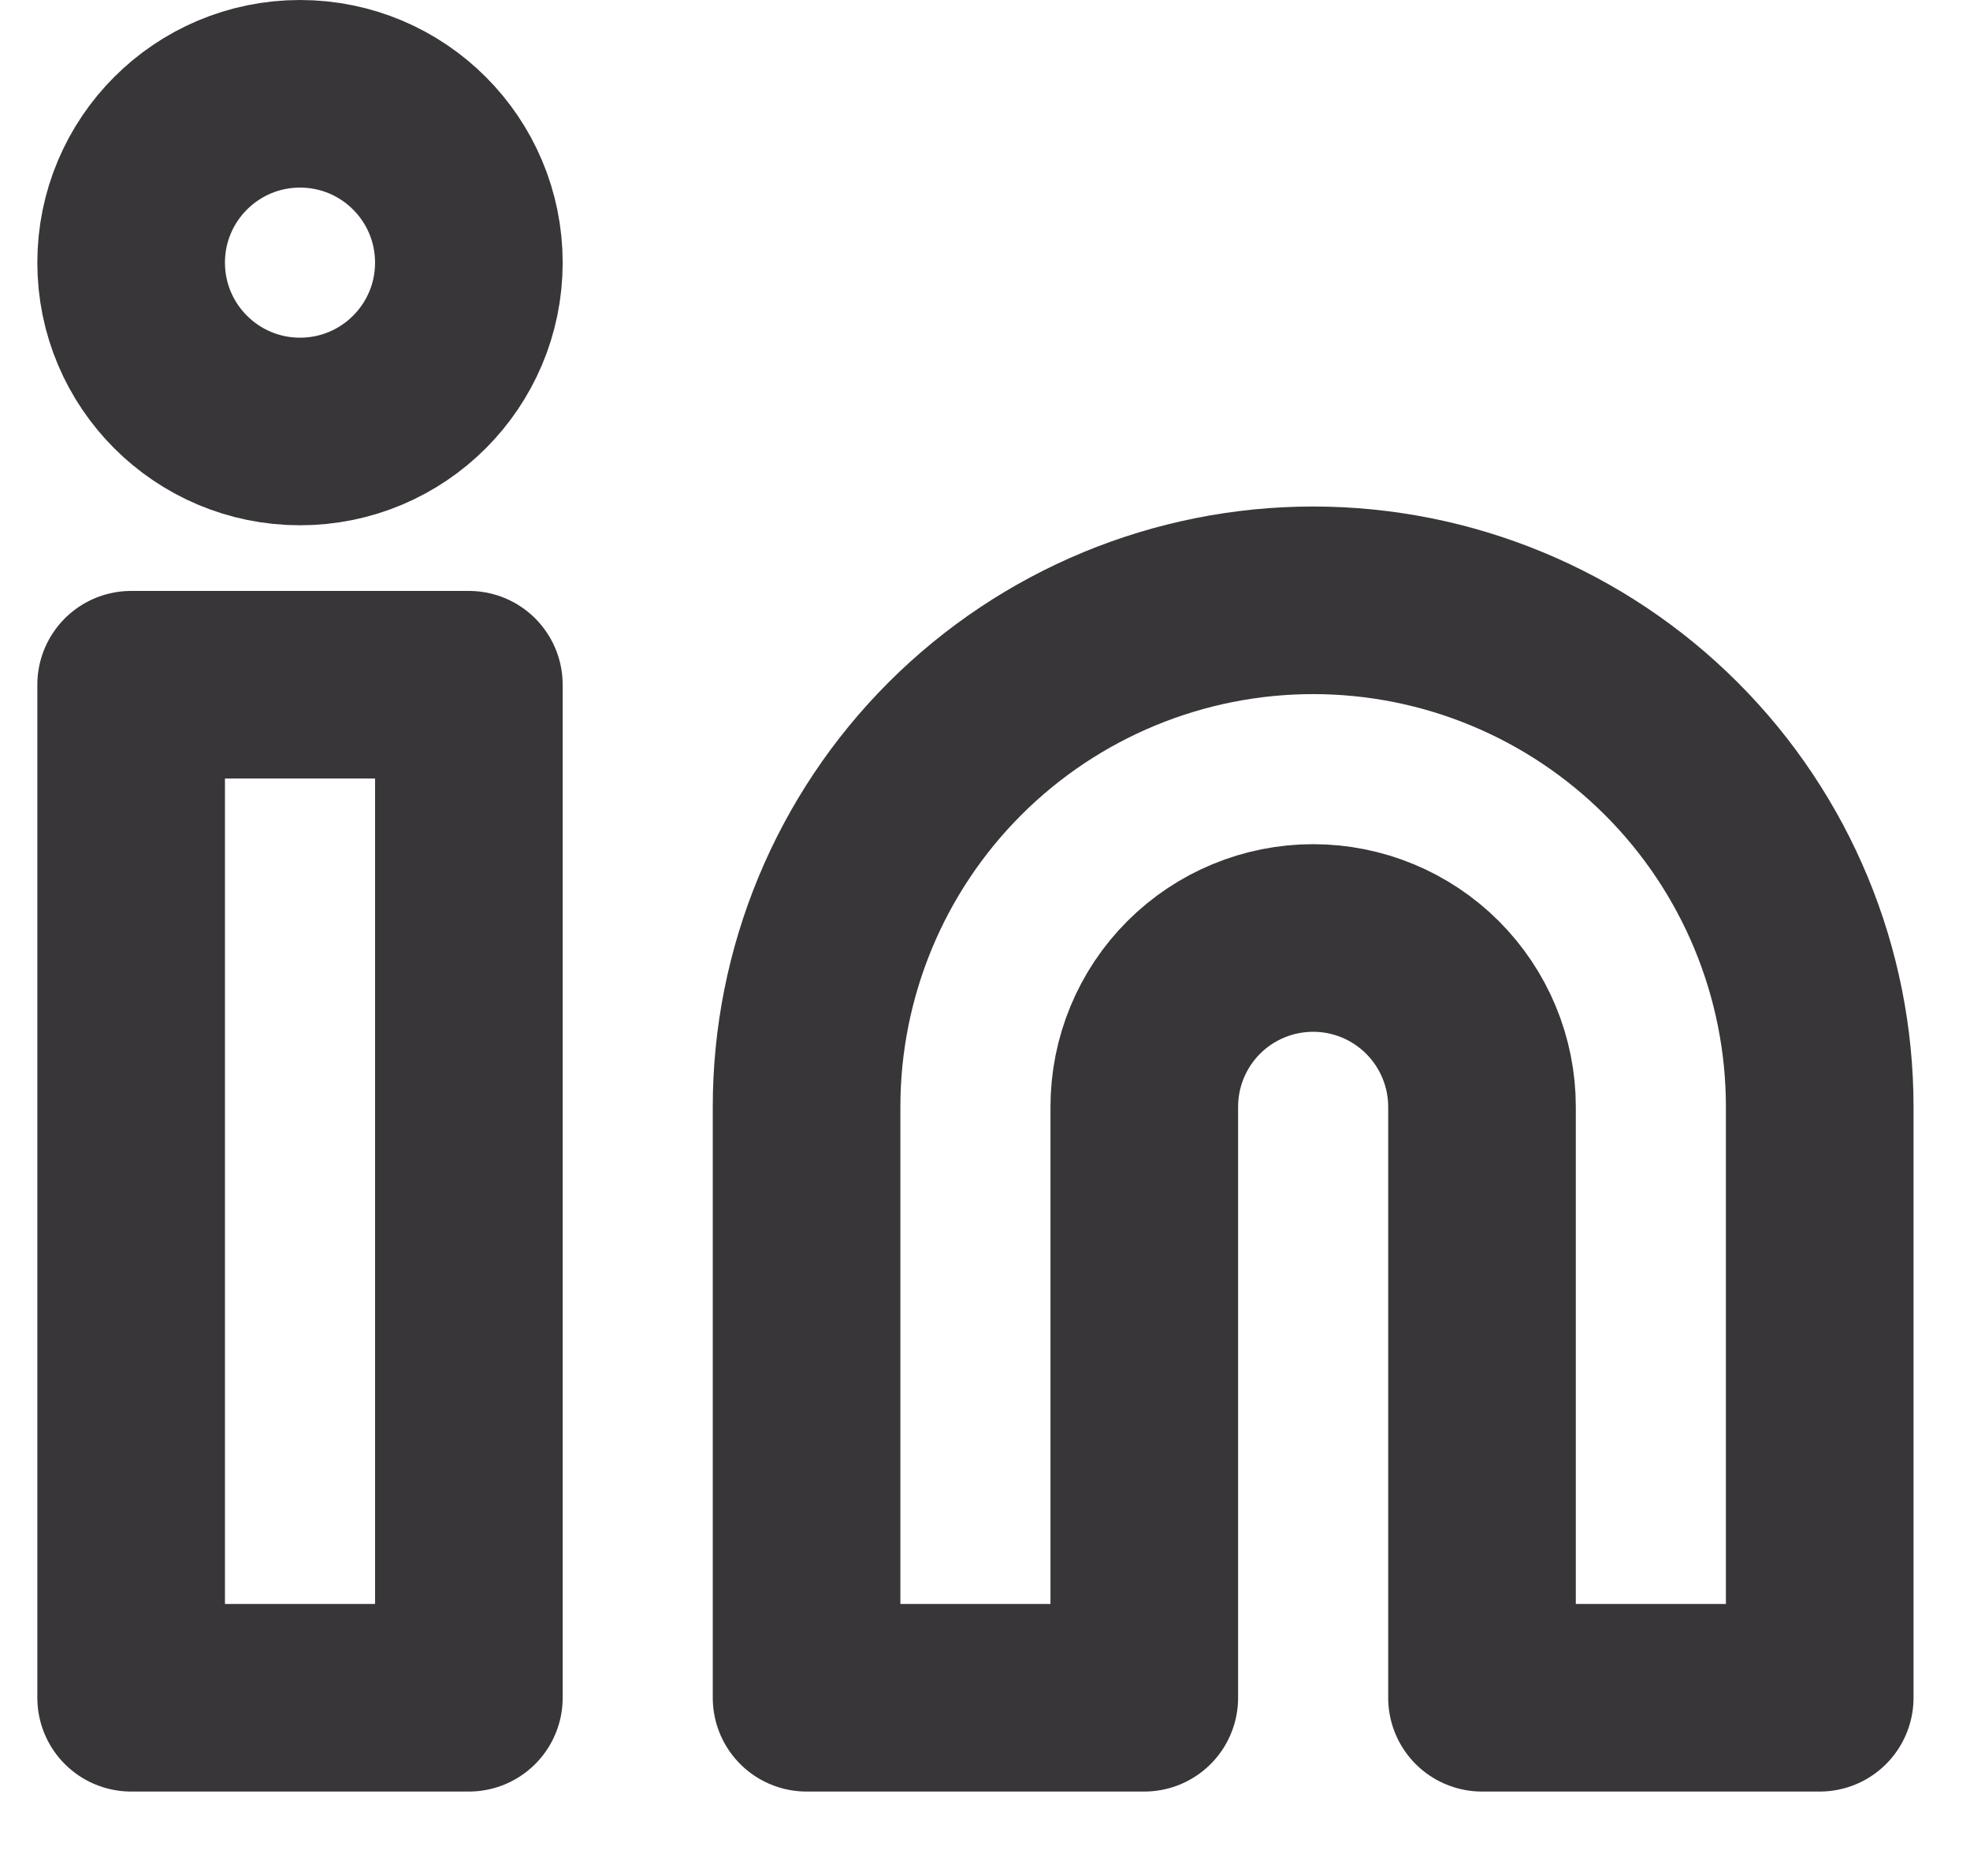 <svg width="21" height="20" viewBox="0 0 21 20" fill="none" xmlns="http://www.w3.org/2000/svg">
<path d="M13.998 6.4C15.43 6.4 16.803 6.969 17.816 7.982C18.829 8.995 19.398 10.368 19.398 11.8V18.1H15.798V11.8C15.798 11.323 15.608 10.865 15.27 10.527C14.933 10.19 14.475 10 13.998 10C13.52 10 13.062 10.19 12.725 10.527C12.387 10.865 12.198 11.323 12.198 11.8V18.1H8.598V11.8C8.598 10.368 9.167 8.995 10.179 7.982C11.192 6.969 12.566 6.4 13.998 6.4Z" stroke="#383638" stroke-width="2" stroke-linecap="round" stroke-linejoin="round"/>
<path d="M4.998 7.3H1.398V18.1H4.998V7.3Z" stroke="#383638" stroke-width="2" stroke-linecap="round" stroke-linejoin="round"/>
<path d="M3.198 4.6C4.193 4.6 4.998 3.794 4.998 2.8C4.998 1.806 4.193 1 3.198 1C2.204 1 1.398 1.806 1.398 2.8C1.398 3.794 2.204 4.6 3.198 4.6Z" stroke="#383638" stroke-width="2" stroke-linecap="round" stroke-linejoin="round"/>
</svg>
